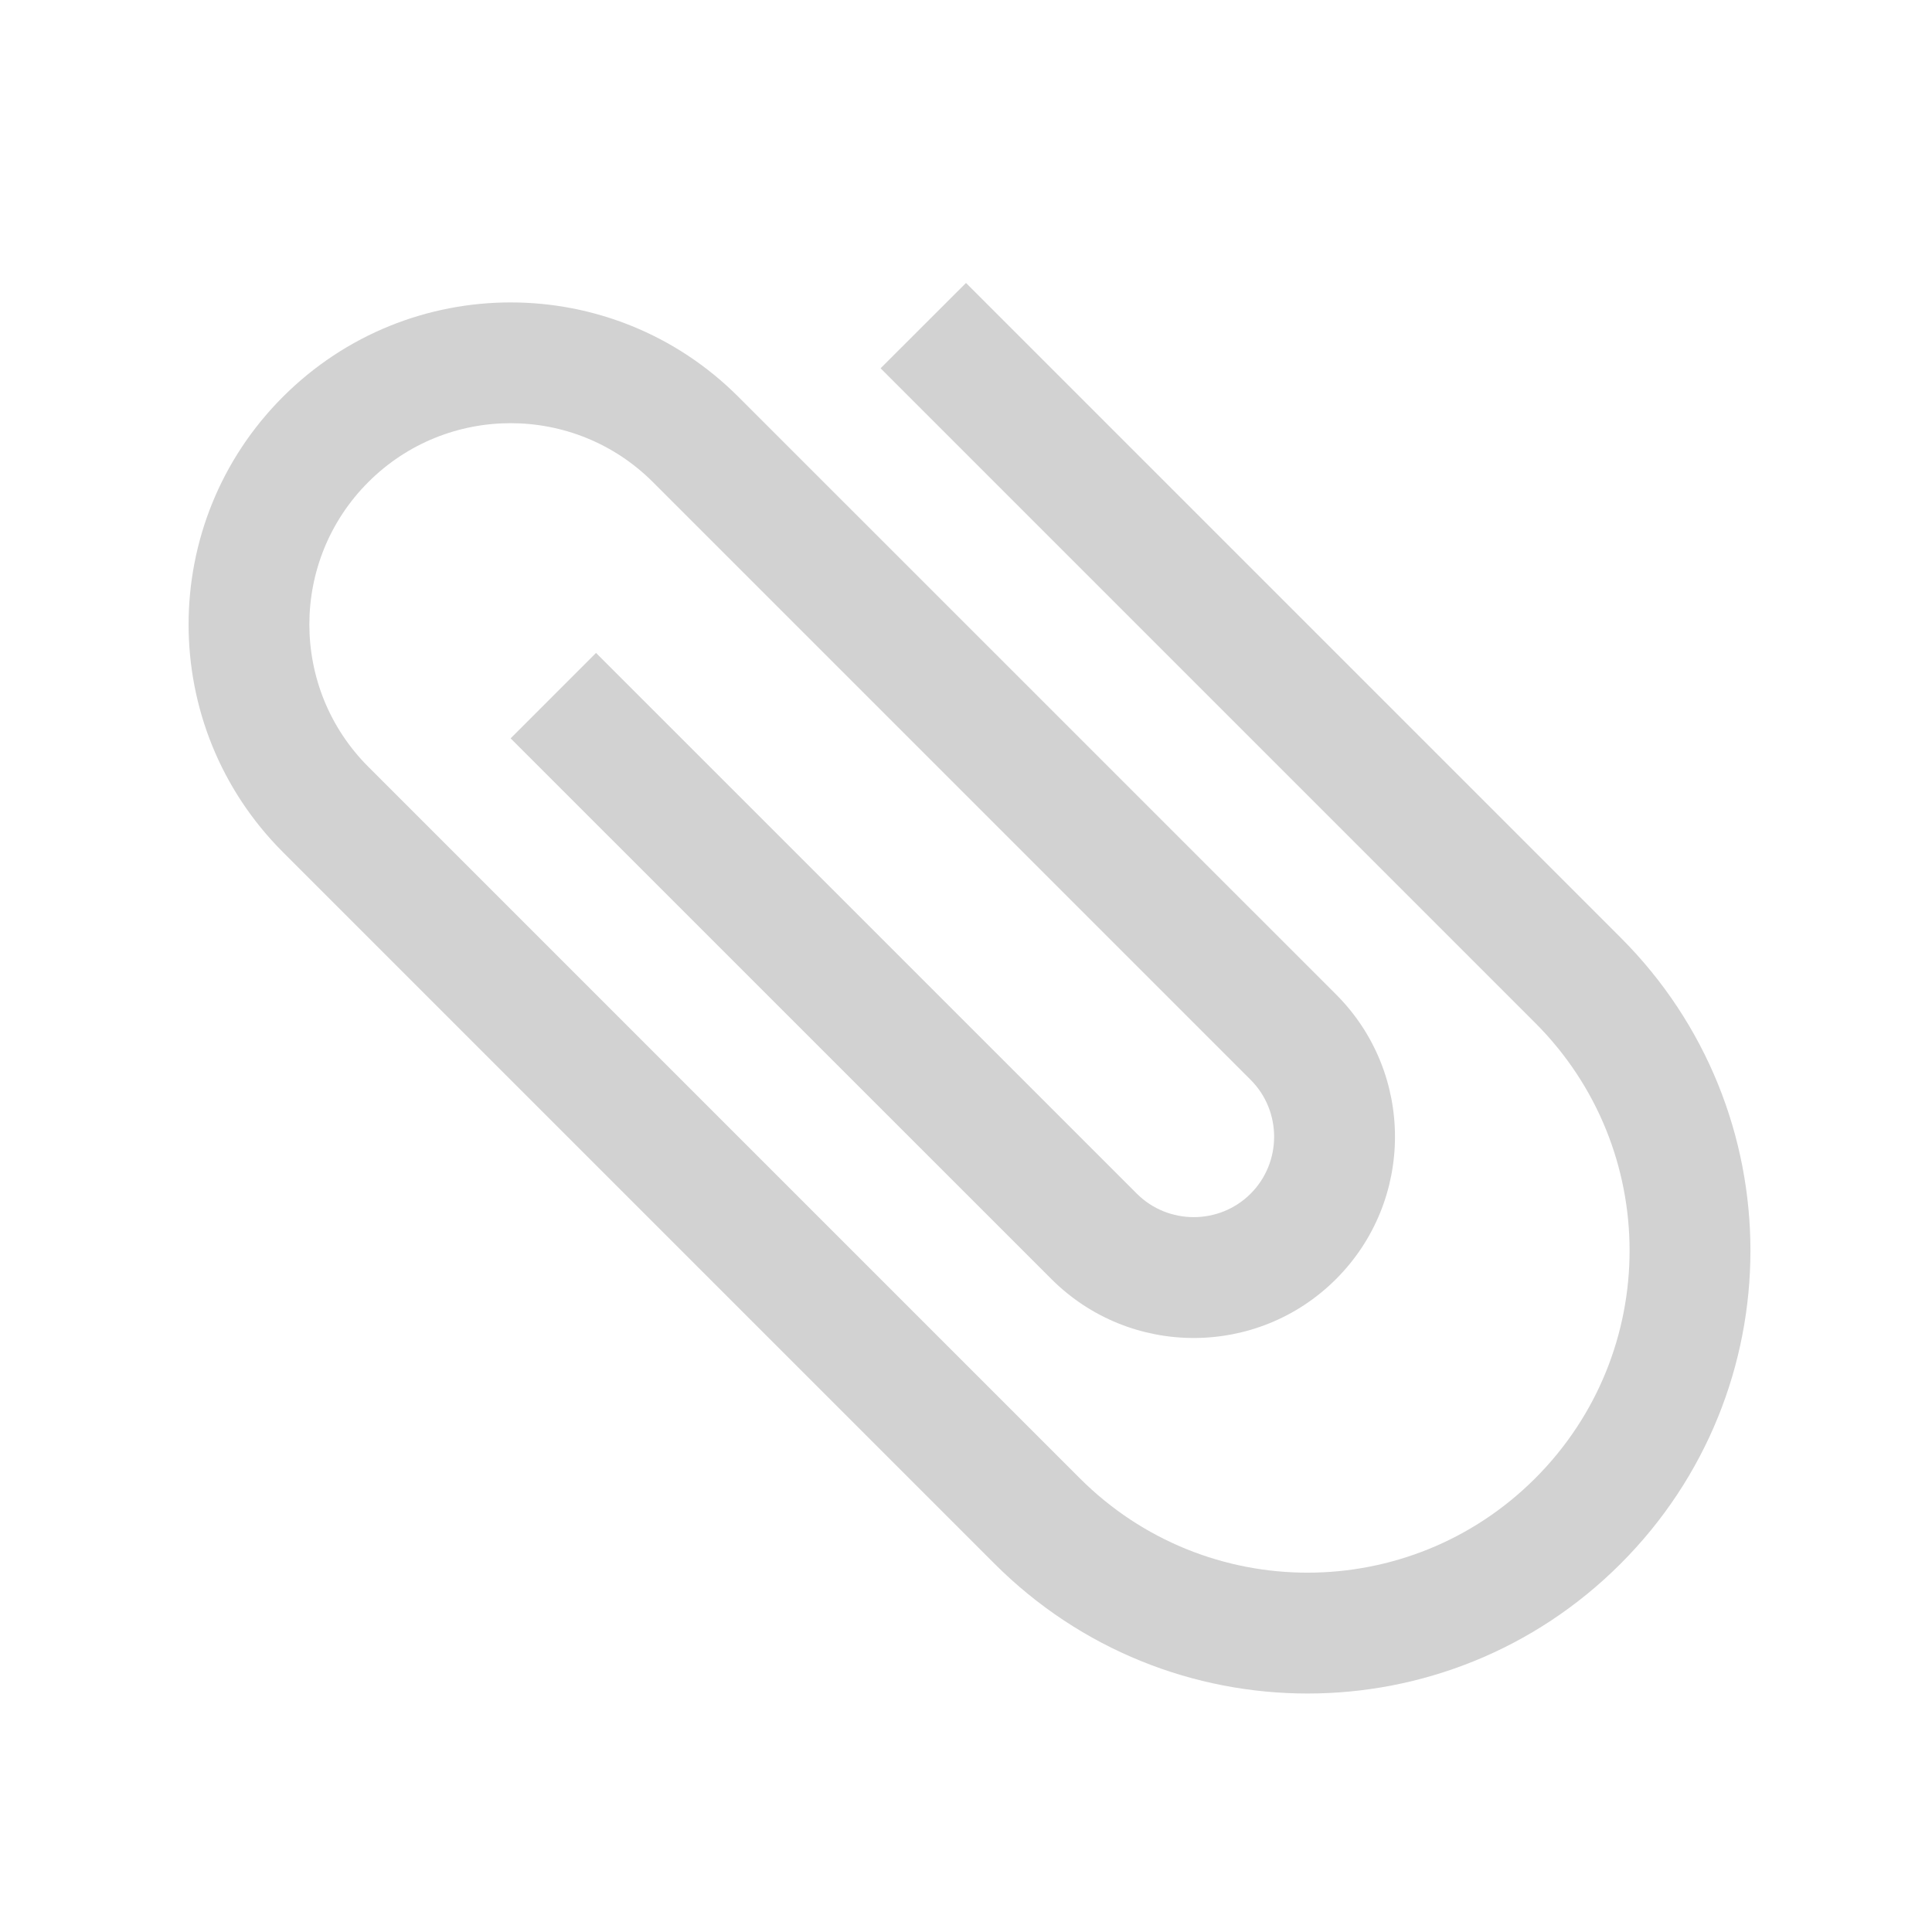 <?xml version="1.0" encoding="UTF-8" standalone="no"?>
<svg
   xmlns:dc="http://purl.org/dc/elements/1.1/"
   xmlns:cc="http://creativecommons.org/ns#"
   xmlns:rdf="http://www.w3.org/1999/02/22-rdf-syntax-ns#"
   xmlns:svg="http://www.w3.org/2000/svg"
   xmlns="http://www.w3.org/2000/svg"
   xmlns:sodipodi="http://sodipodi.sourceforge.net/DTD/sodipodi-0.dtd"
   xmlns:inkscape="http://www.inkscape.org/namespaces/inkscape"
   fill="#d2d2d2"
   height="24"
   viewBox="0 0 24 24"
   width="24"
   id="svg2"
   version="1.1"
   inkscape:version="0.91 r13725"   >
  <defs
     id="defs10" />
  <sodipodi:namedview
     pagecolor="#ffffff"
     bordercolor="#666666"
     borderopacity="1"
     objecttolerance="10"
     gridtolerance="10"
     guidetolerance="10"
     inkscape:pageopacity="0"
     inkscape:pageshadow="2"
     inkscape:window-width="1855"
     inkscape:window-height="1056"
     id="namedview8"
     showgrid="false"
     inkscape:zoom="9.8333333"
     inkscape:cx="12"
     inkscape:cy="12"
     inkscape:window-x="65"
     inkscape:window-y="24"
     inkscape:window-maximized="1"
     inkscape:current-layer="svg2" />
  <path
     d="m 10.939,4.575 8.132,8.132 c 1.563,1.563 1.563,4.094 0,5.657 -1.563,1.563 -4.094,1.563 -5.657,0 L 4.575,9.525 c -0.976,-0.976 -0.976,-2.56 0,-3.536 0.976,-0.976 2.56,-0.976 3.536,0 l 7.425,7.425 c 0.389,0.389 0.389,1.025 0,1.414 -0.389,0.389 -1.025,0.389 -1.414,0 L 7.404,8.111 6.343,9.172 13.061,15.889 c 0.976,0.976 2.56,0.976 3.536,0 0.976,-0.976 0.976,-2.56 0,-3.536 L 9.172,4.929 c -1.563,-1.563 -4.094,-1.563 -5.657,0 -1.563,1.563 -1.563,4.094 0,5.657 l 8.839,8.839 c 2.15,2.15 5.629,2.15 7.778,0 2.15,-2.15 2.15,-5.629 0,-7.778 L 12,3.515 10.939,4.575 Z"
     id="path4"
     inkscape:connector-curvature="0" />
  <path
     d="M -4.971,12 12,-4.971 28.971,12 12,28.971 Z"
     id="path6"
     inkscape:connector-curvature="0"
     style="fill:none" />
</svg>